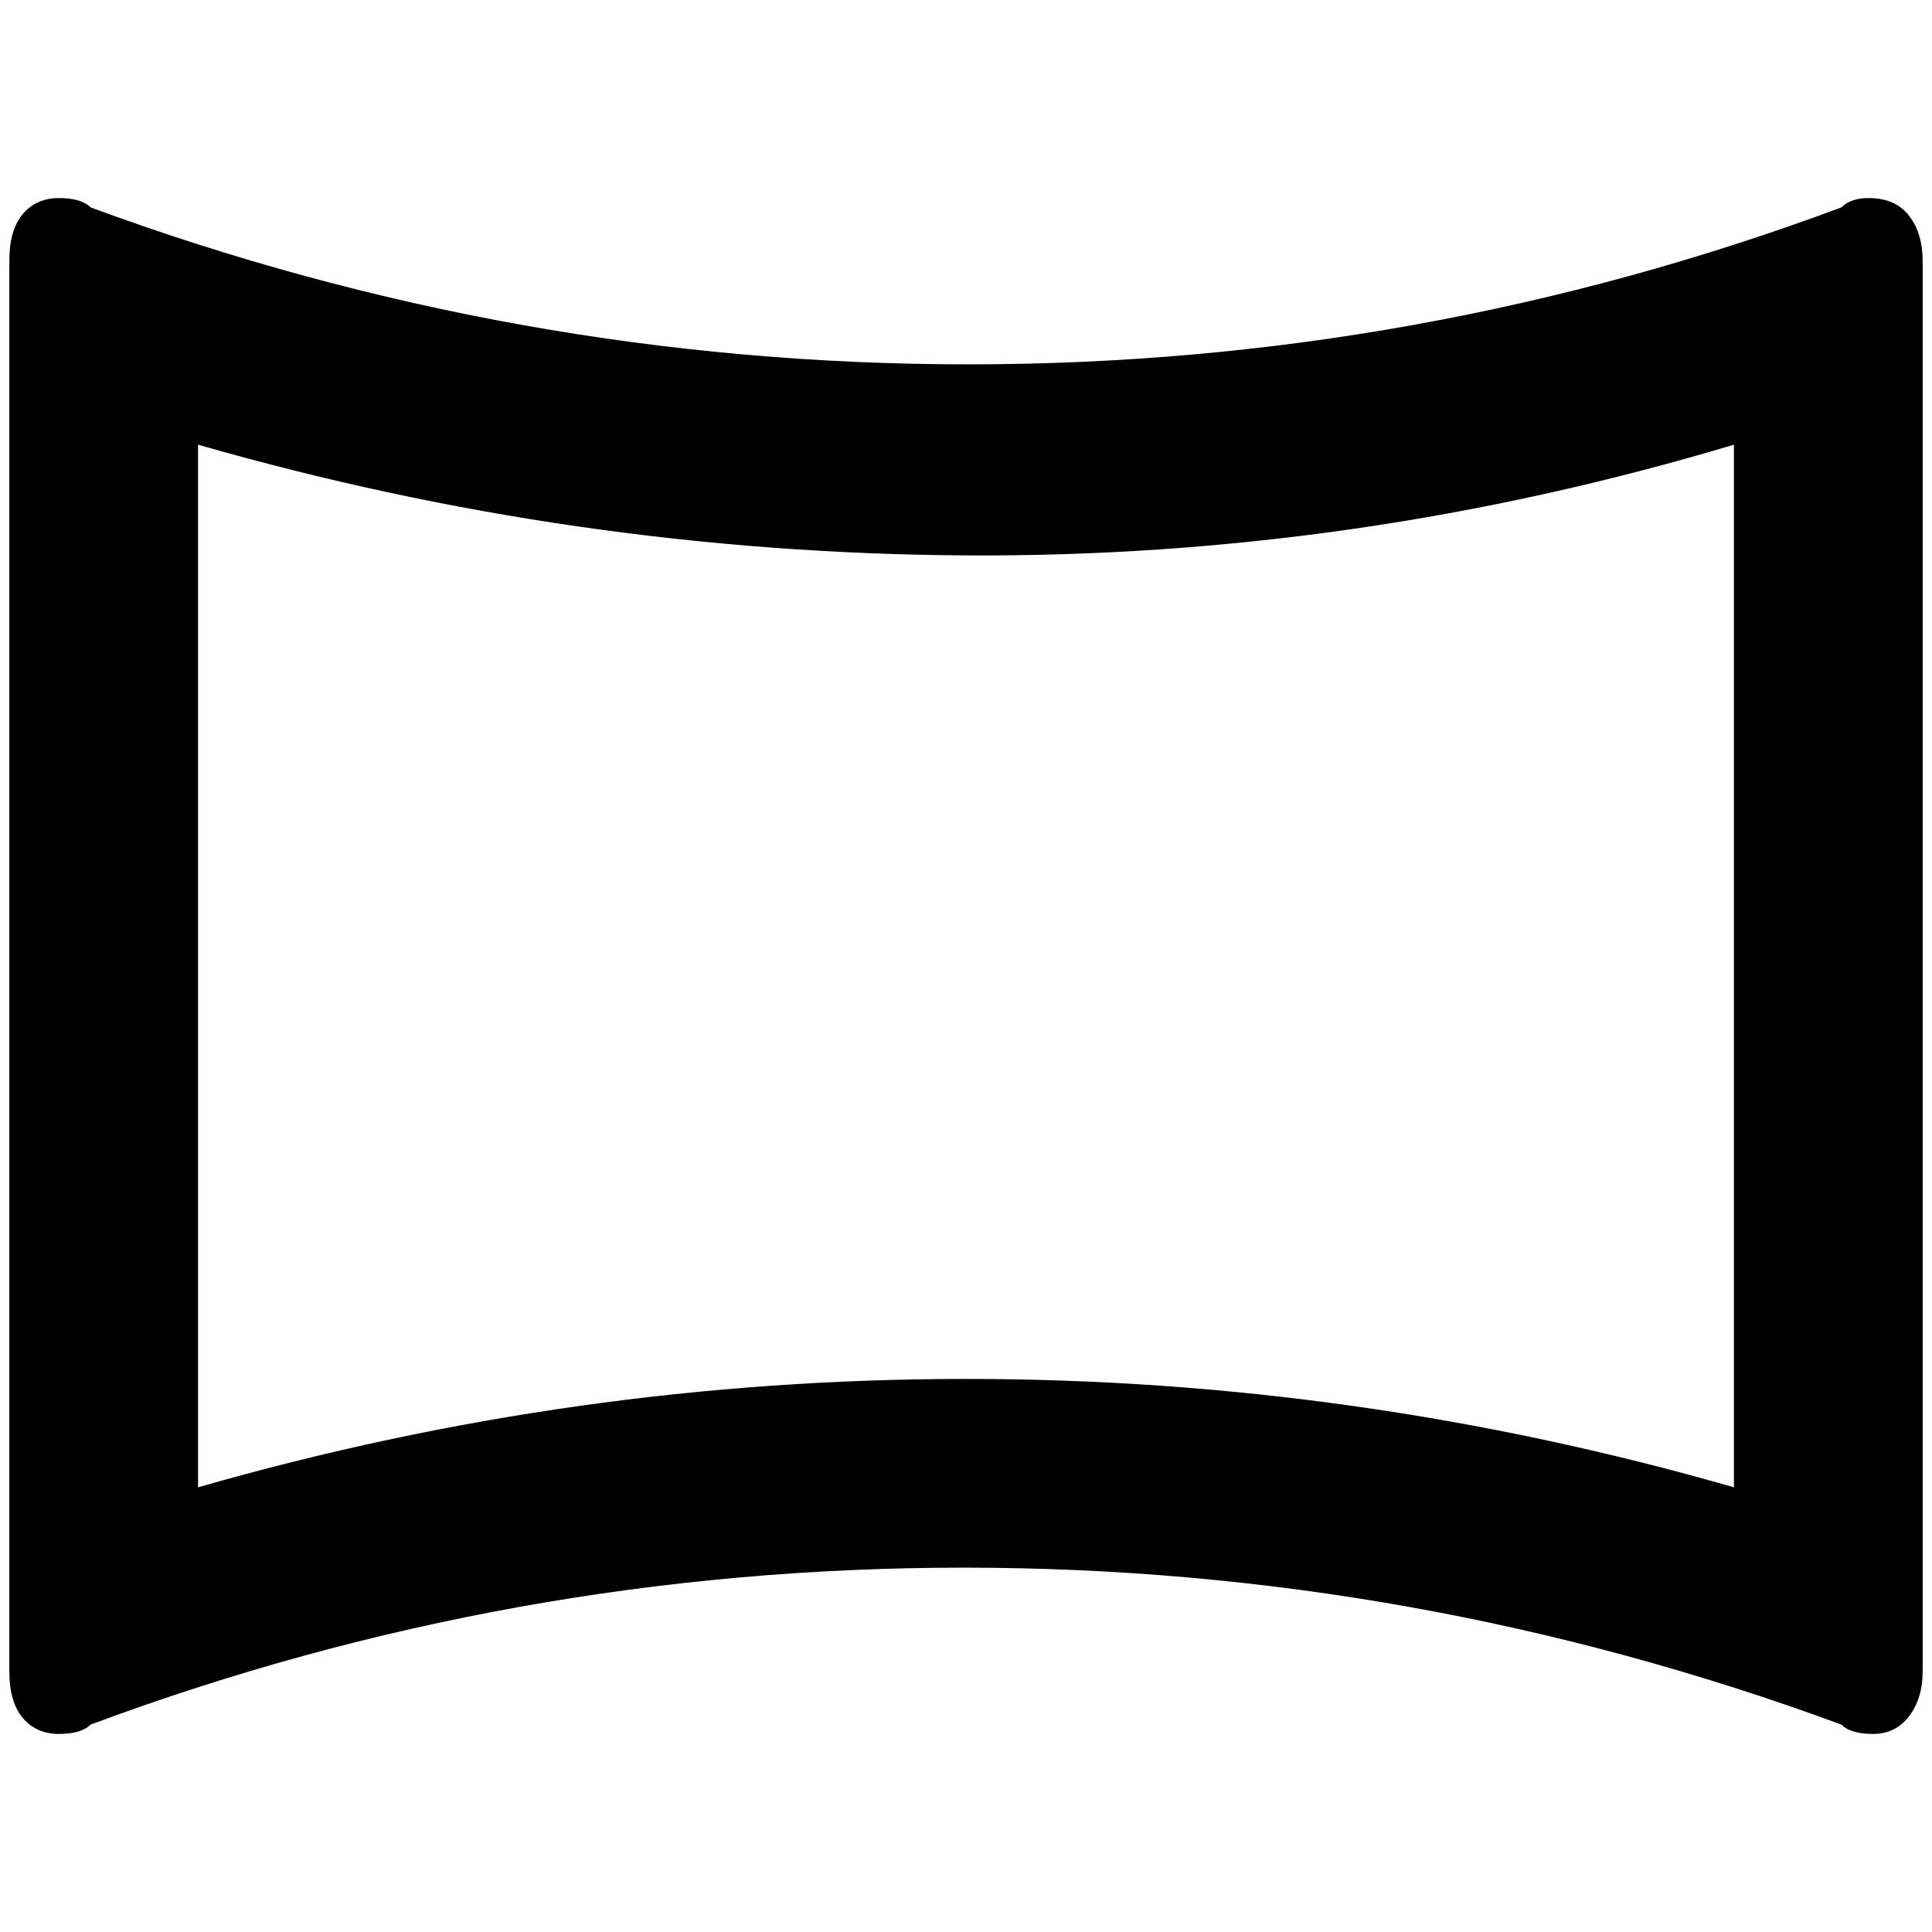 <?xml version="1.0" standalone="no"?>
<!DOCTYPE svg PUBLIC "-//W3C//DTD SVG 1.1//EN" "http://www.w3.org/Graphics/SVG/1.1/DTD/svg11.dtd" >
<svg xmlns="http://www.w3.org/2000/svg" xmlns:xlink="http://www.w3.org/1999/xlink" version="1.1" width="2048" height="2048" viewBox="-10 0 2068 2048">
   <path fill="currentColor"
d="M1990 202q-19 0 -29 10q-451 168 -934.5 168t-939.5 -168q-10 -10 -34 -10t-38.5 17t-14.5 50v1510q0 33 14.5 50t38.5 17t34 -10q451 -168 934.5 -168t939.5 168q10 10 34 10t38.5 -19t14.5 -48v-1510q0 -29 -14.5 -48t-43.5 -19zM1846 466v1116q-404 -116 -822 -116
t-822 116v-1116q404 116 822 118.5t822 -118.5z" />
</svg>
